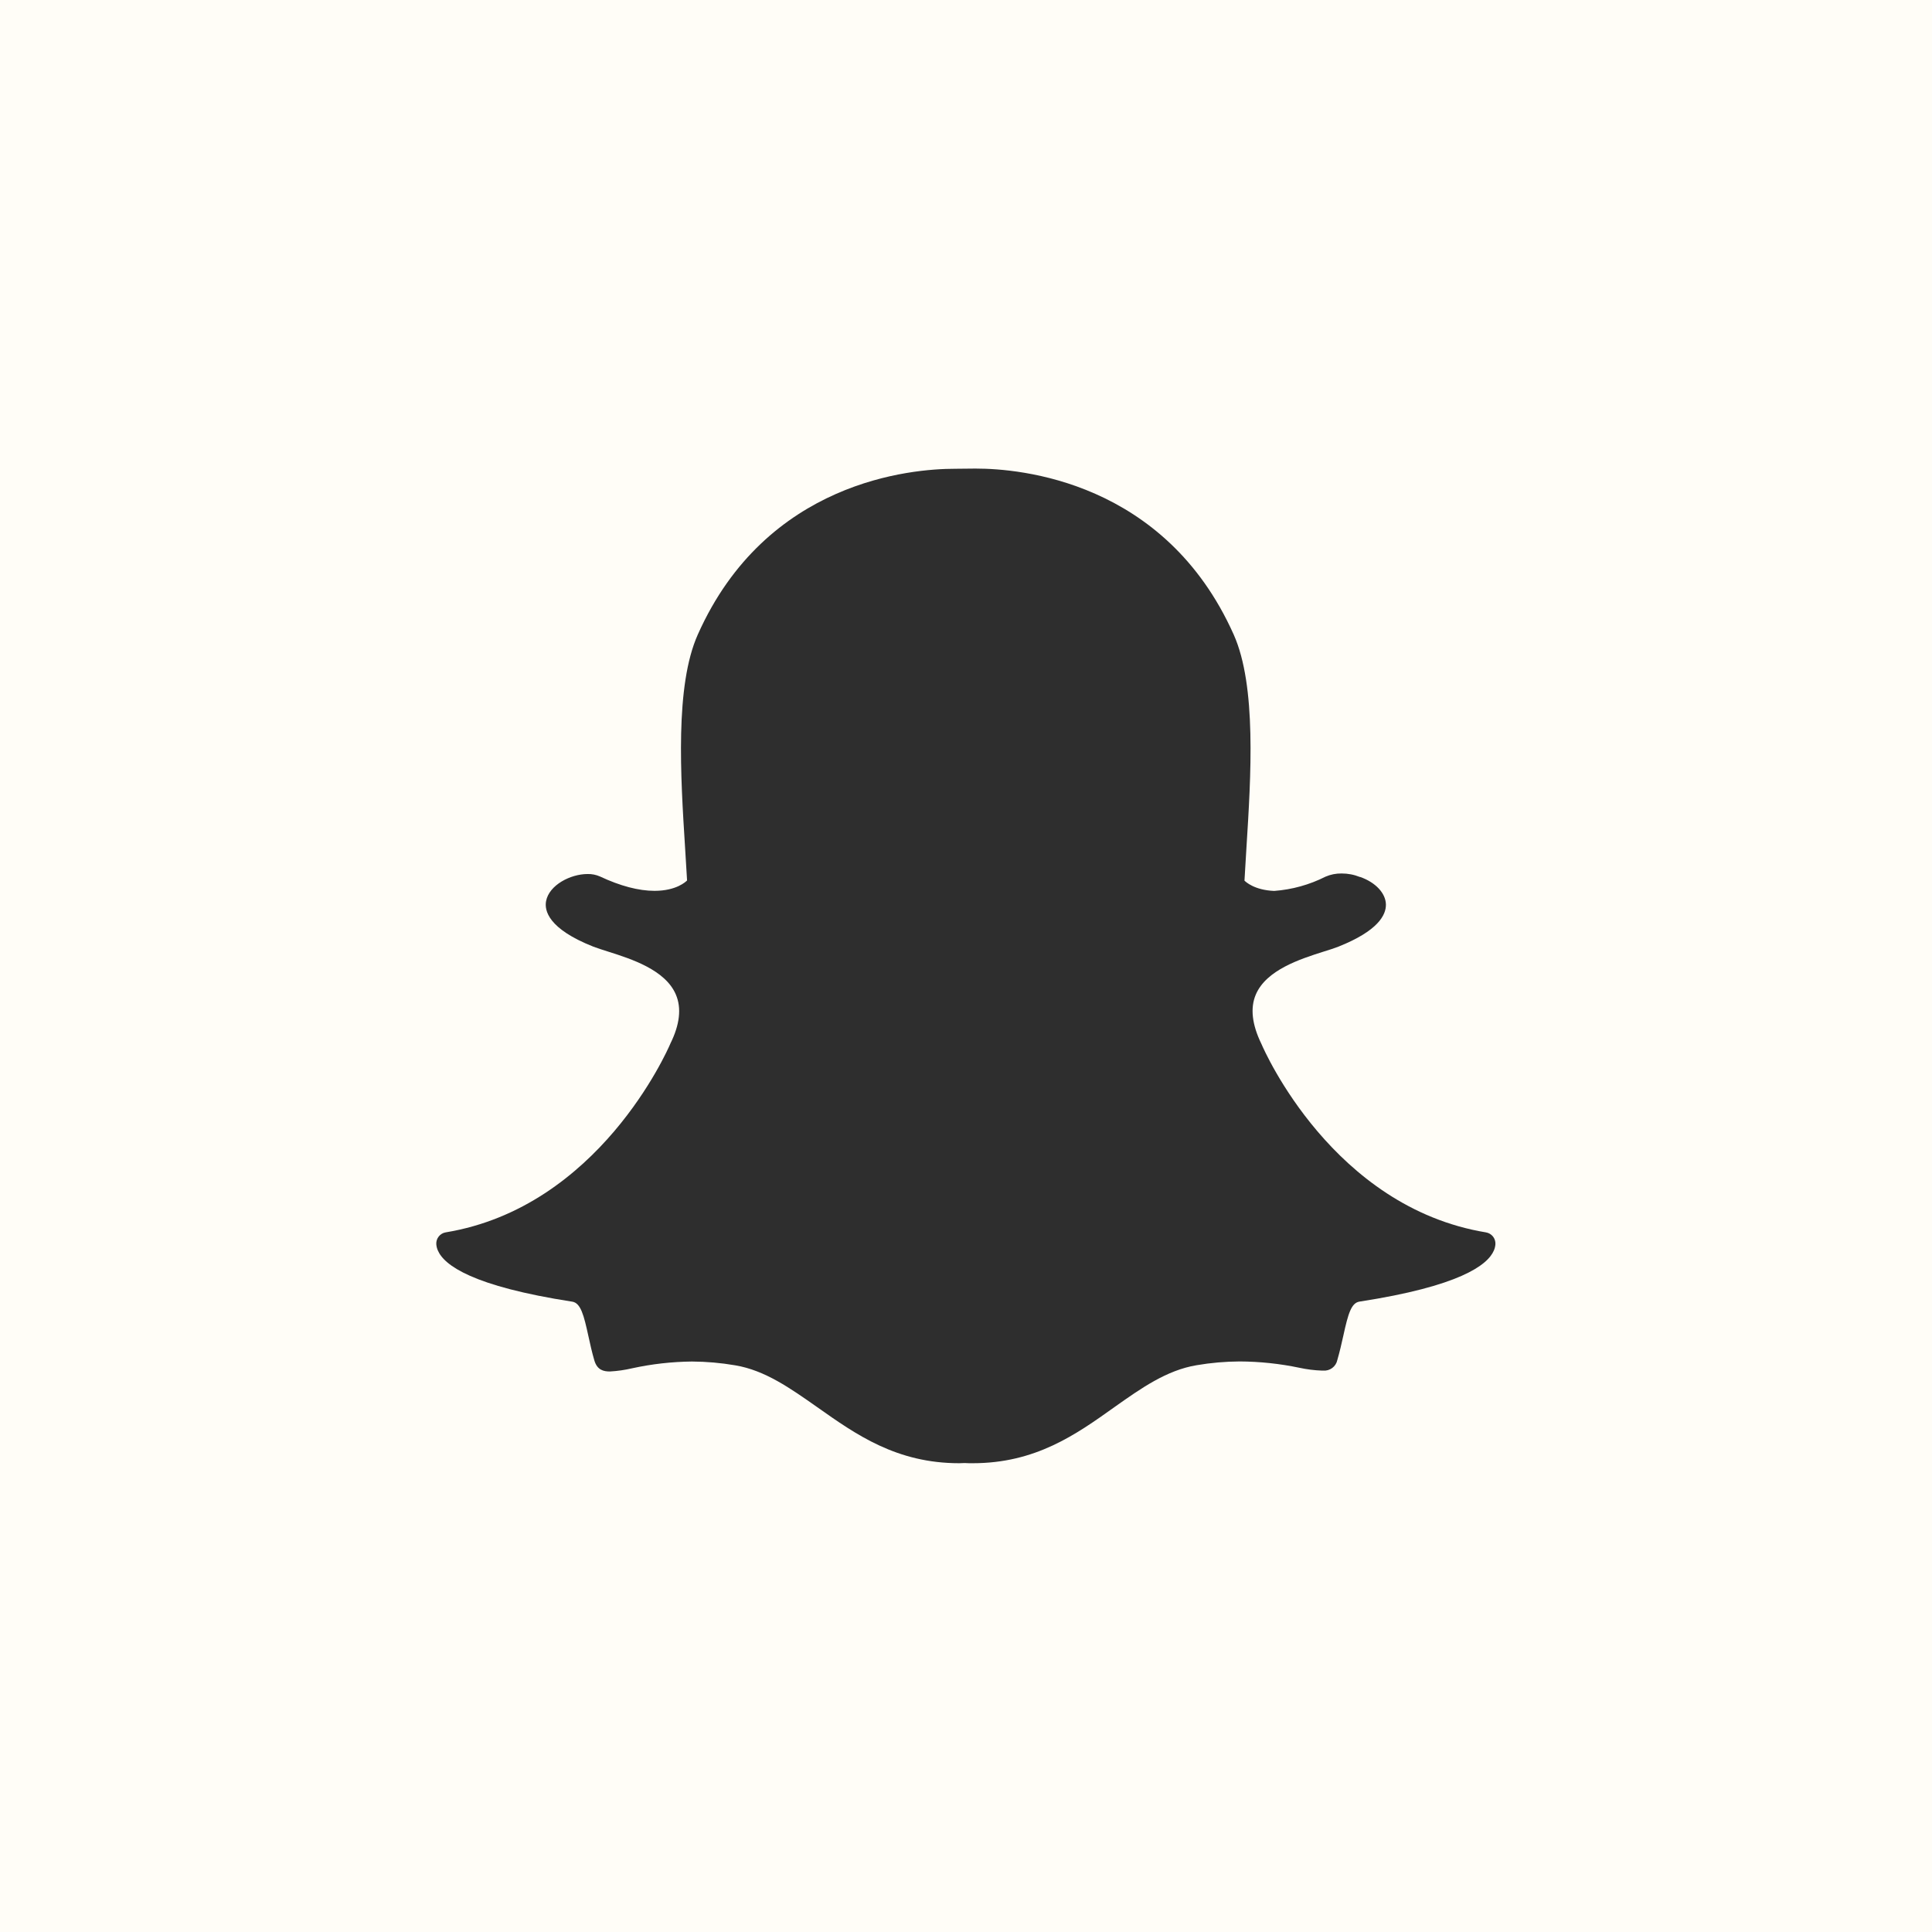 <svg width="72" height="72" viewBox="0 0 72 72" fill="none" xmlns="http://www.w3.org/2000/svg">
<path d="M72 0H0V72H72V0Z" fill="#FFFDF7"/>
<path d="M36.249 54.53C36.148 54.53 36.048 54.53 35.948 54.523C35.885 54.523 35.817 54.53 35.751 54.53C33.413 54.53 31.911 53.468 30.459 52.443C29.457 51.74 28.51 51.066 27.397 50.881C26.865 50.79 26.327 50.743 25.788 50.74C25.038 50.748 24.291 50.832 23.559 50.992C23.286 51.056 23.008 51.096 22.728 51.111C22.502 51.111 22.257 51.064 22.15 50.7C22.057 50.385 21.991 50.079 21.926 49.784C21.76 49.025 21.645 48.558 21.325 48.509C17.615 47.936 16.553 47.154 16.317 46.6C16.284 46.525 16.265 46.445 16.259 46.363C16.254 46.26 16.287 46.159 16.351 46.079C16.415 45.998 16.507 45.944 16.608 45.927C22.31 44.987 24.868 39.158 24.975 38.911L24.983 38.891C25.332 38.188 25.405 37.569 25.187 37.063C24.795 36.141 23.52 35.736 22.674 35.467C22.468 35.402 22.272 35.339 22.112 35.279C20.424 34.612 20.284 33.927 20.351 33.58C20.464 32.985 21.258 32.572 21.898 32.572C22.057 32.568 22.214 32.6 22.36 32.664C23.117 33.019 23.801 33.199 24.392 33.199C25.206 33.199 25.561 32.857 25.605 32.812C25.584 32.425 25.559 32.023 25.532 31.607C25.362 28.91 25.151 25.56 26.005 23.648C28.561 17.914 33.982 17.47 35.584 17.47L36.287 17.463H36.381C37.986 17.463 43.412 17.909 45.977 23.65C46.831 25.564 46.62 28.917 46.45 31.611L46.443 31.729C46.419 32.103 46.397 32.469 46.378 32.818C46.419 32.86 46.747 33.173 47.485 33.202C48.152 33.153 48.803 32.972 49.4 32.67C49.588 32.589 49.791 32.549 49.995 32.552C50.23 32.551 50.462 32.595 50.68 32.683H50.693C51.265 32.885 51.64 33.287 51.649 33.706C51.656 34.102 51.355 34.691 49.876 35.28C49.722 35.34 49.527 35.402 49.313 35.468C48.469 35.737 47.191 36.142 46.8 37.065C46.586 37.568 46.66 38.181 47.004 38.893C47.008 38.899 47.011 38.907 47.014 38.914C47.119 39.161 49.676 44.989 55.381 45.928C55.482 45.946 55.574 46 55.638 46.08C55.702 46.16 55.735 46.261 55.73 46.364C55.725 46.447 55.705 46.527 55.672 46.603C55.436 47.153 54.376 47.935 50.664 48.507C50.361 48.554 50.243 48.949 50.063 49.773C49.996 50.074 49.929 50.37 49.839 50.681C49.815 50.801 49.747 50.908 49.649 50.981C49.551 51.054 49.429 51.089 49.307 51.078H49.261C48.981 51.068 48.703 51.033 48.43 50.974C47.697 50.82 46.95 50.741 46.201 50.737C45.661 50.74 45.123 50.787 44.591 50.878C43.477 51.064 42.532 51.732 41.532 52.439C40.091 53.468 38.589 54.53 36.249 54.53Z" fill="#2E2E2E"/>
</svg>
